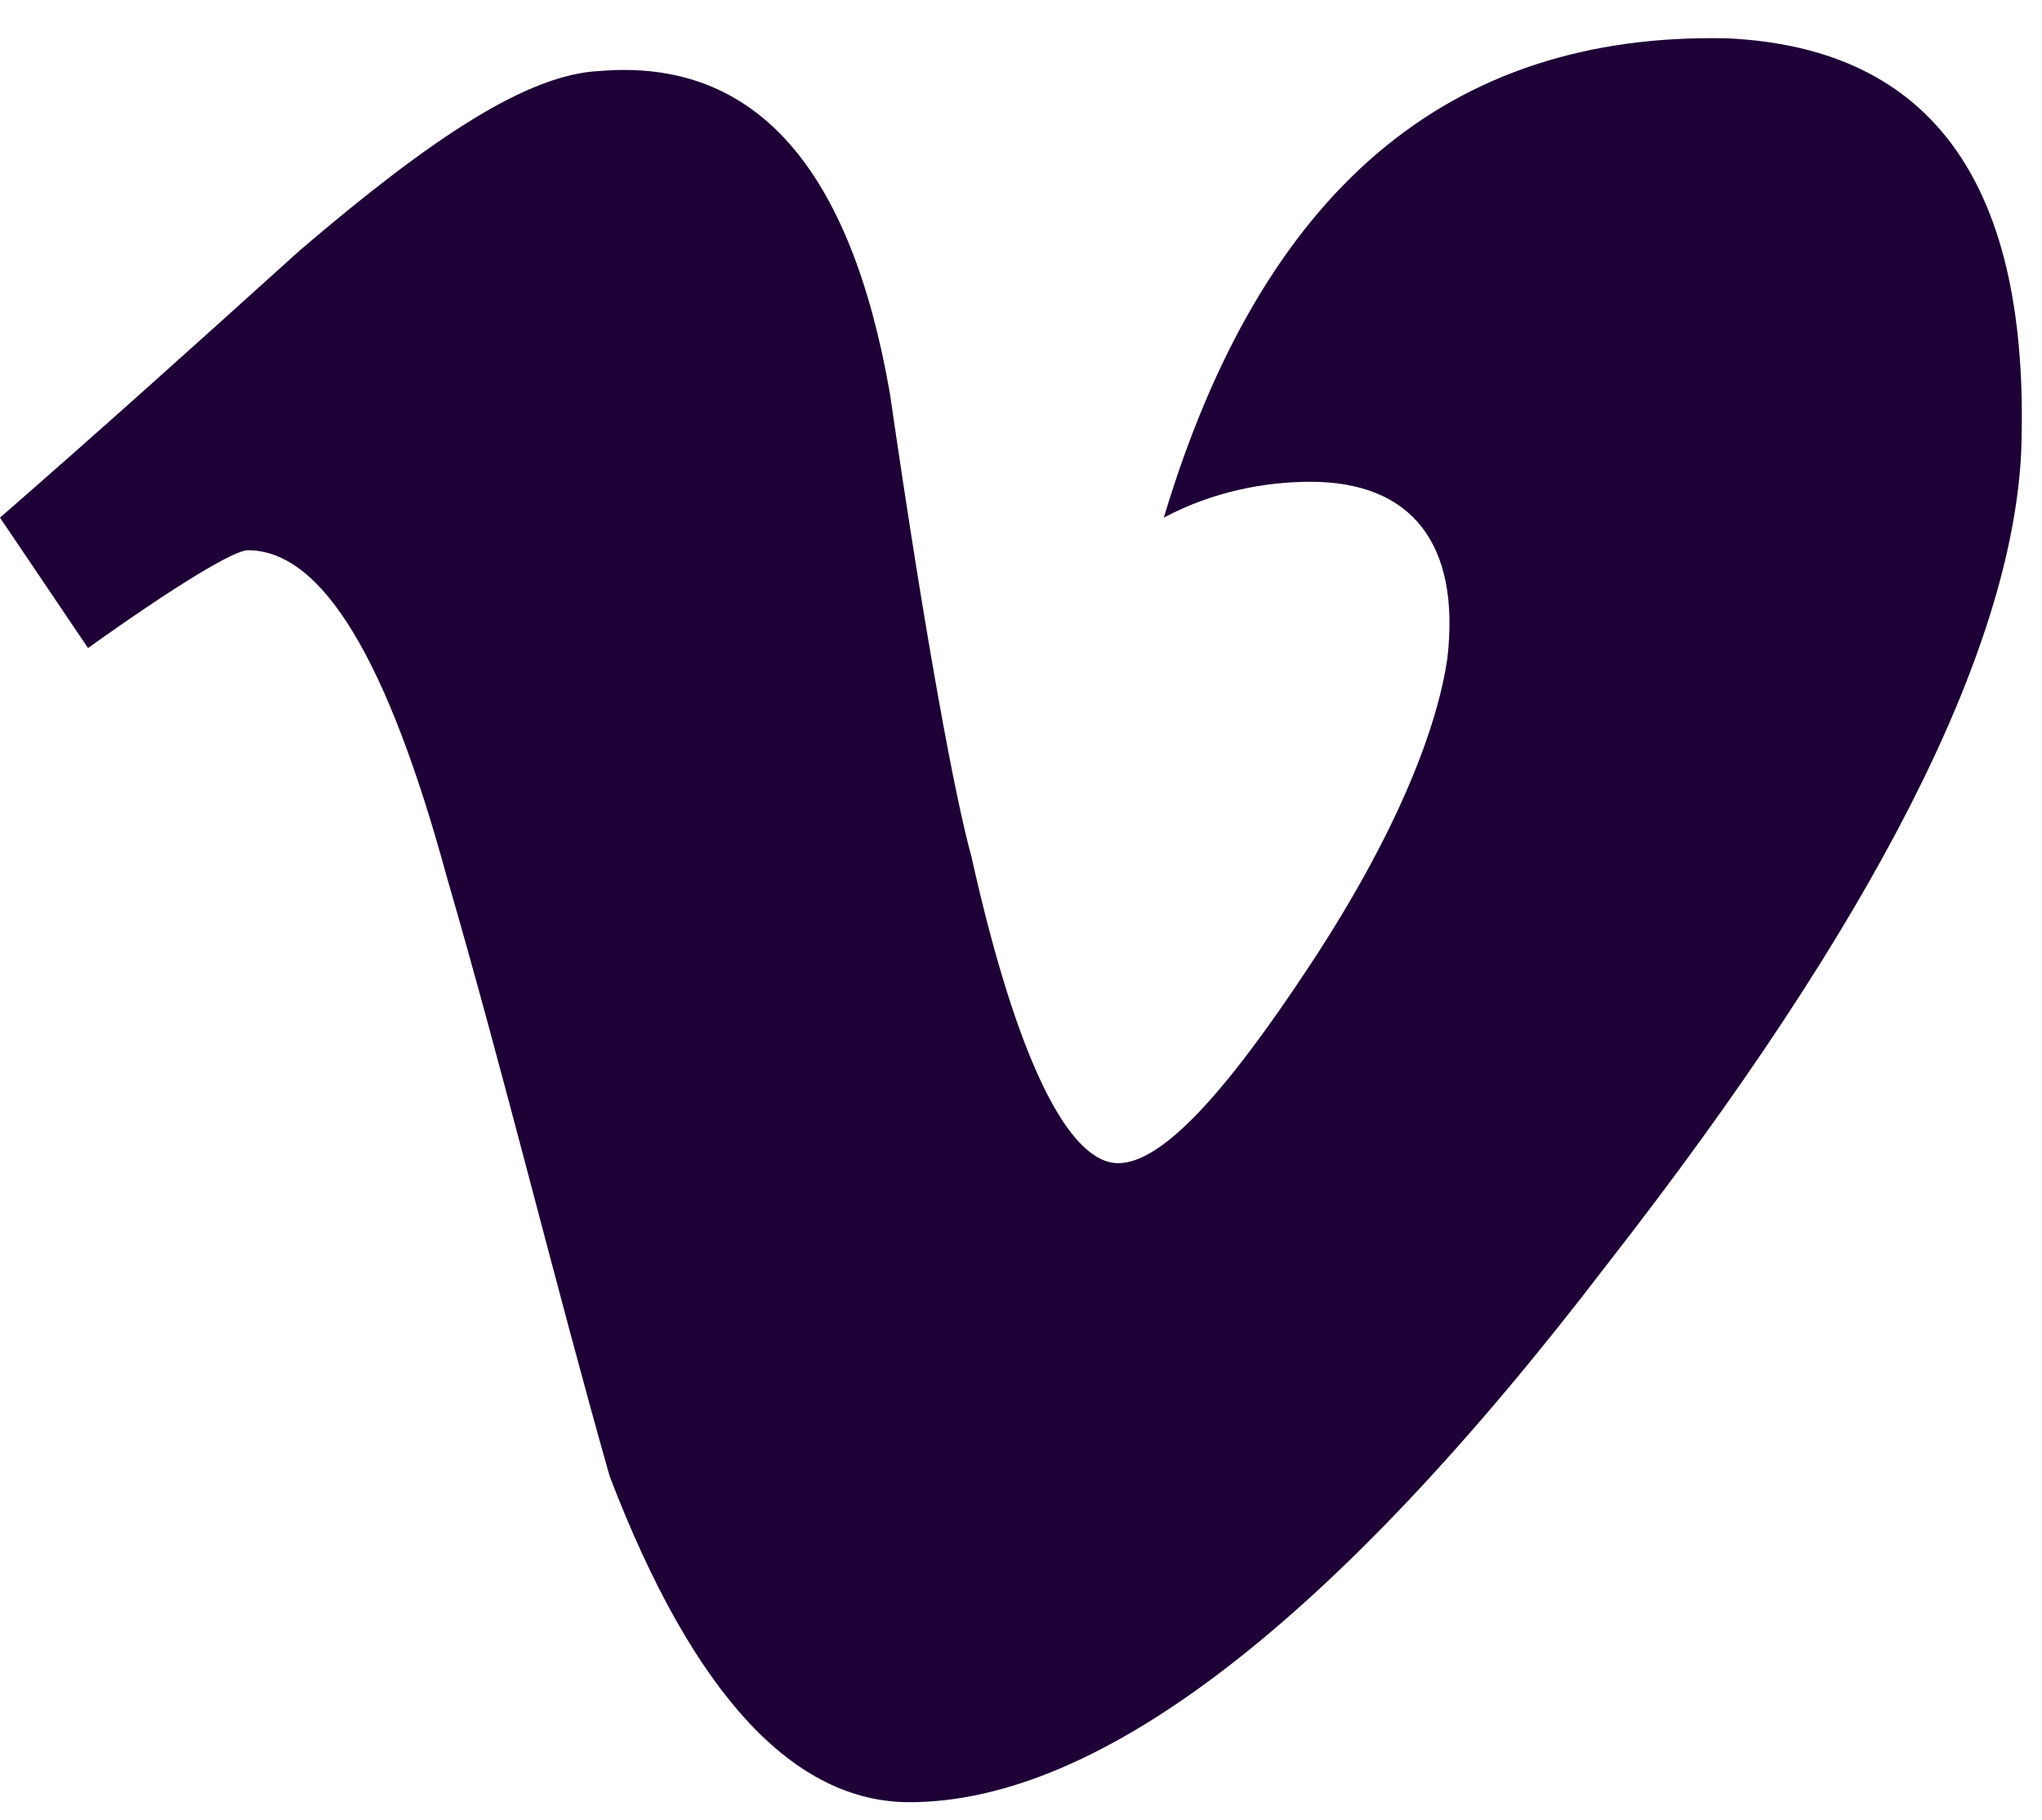 <svg width="46" height="41" viewBox="0 0 46 41" fill="none" xmlns="http://www.w3.org/2000/svg">
<path d="M45.531 10.191C45.311 14.671 42.227 20.766 36.205 28.477C30.036 36.555 24.748 40.594 20.489 40.594C17.919 40.594 15.642 38.244 13.733 33.25C12.484 28.844 11.383 24.291 10.061 19.738C8.739 14.891 7.27 12.394 5.581 12.394C5.287 12.394 4.039 13.128 1.983 14.597L0 11.66C2.277 9.677 4.48 7.694 6.756 5.638C9.767 3.067 11.897 1.672 13.512 1.599C17.038 1.305 19.167 3.802 20.048 8.869C20.856 14.45 21.517 17.975 21.884 19.297C22.913 23.924 24.087 26.2 25.189 26.2C26.144 26.2 27.539 24.732 29.522 21.721C31.505 18.71 32.386 16.36 32.606 14.818C32.9 12.247 31.798 10.852 29.522 10.852C28.494 10.852 27.319 11.072 26.217 11.66C28.42 4.316 32.606 0.717 38.922 0.864C43.548 1.085 45.752 4.169 45.531 10.191Z" fill="#1E0036"/>
</svg>
